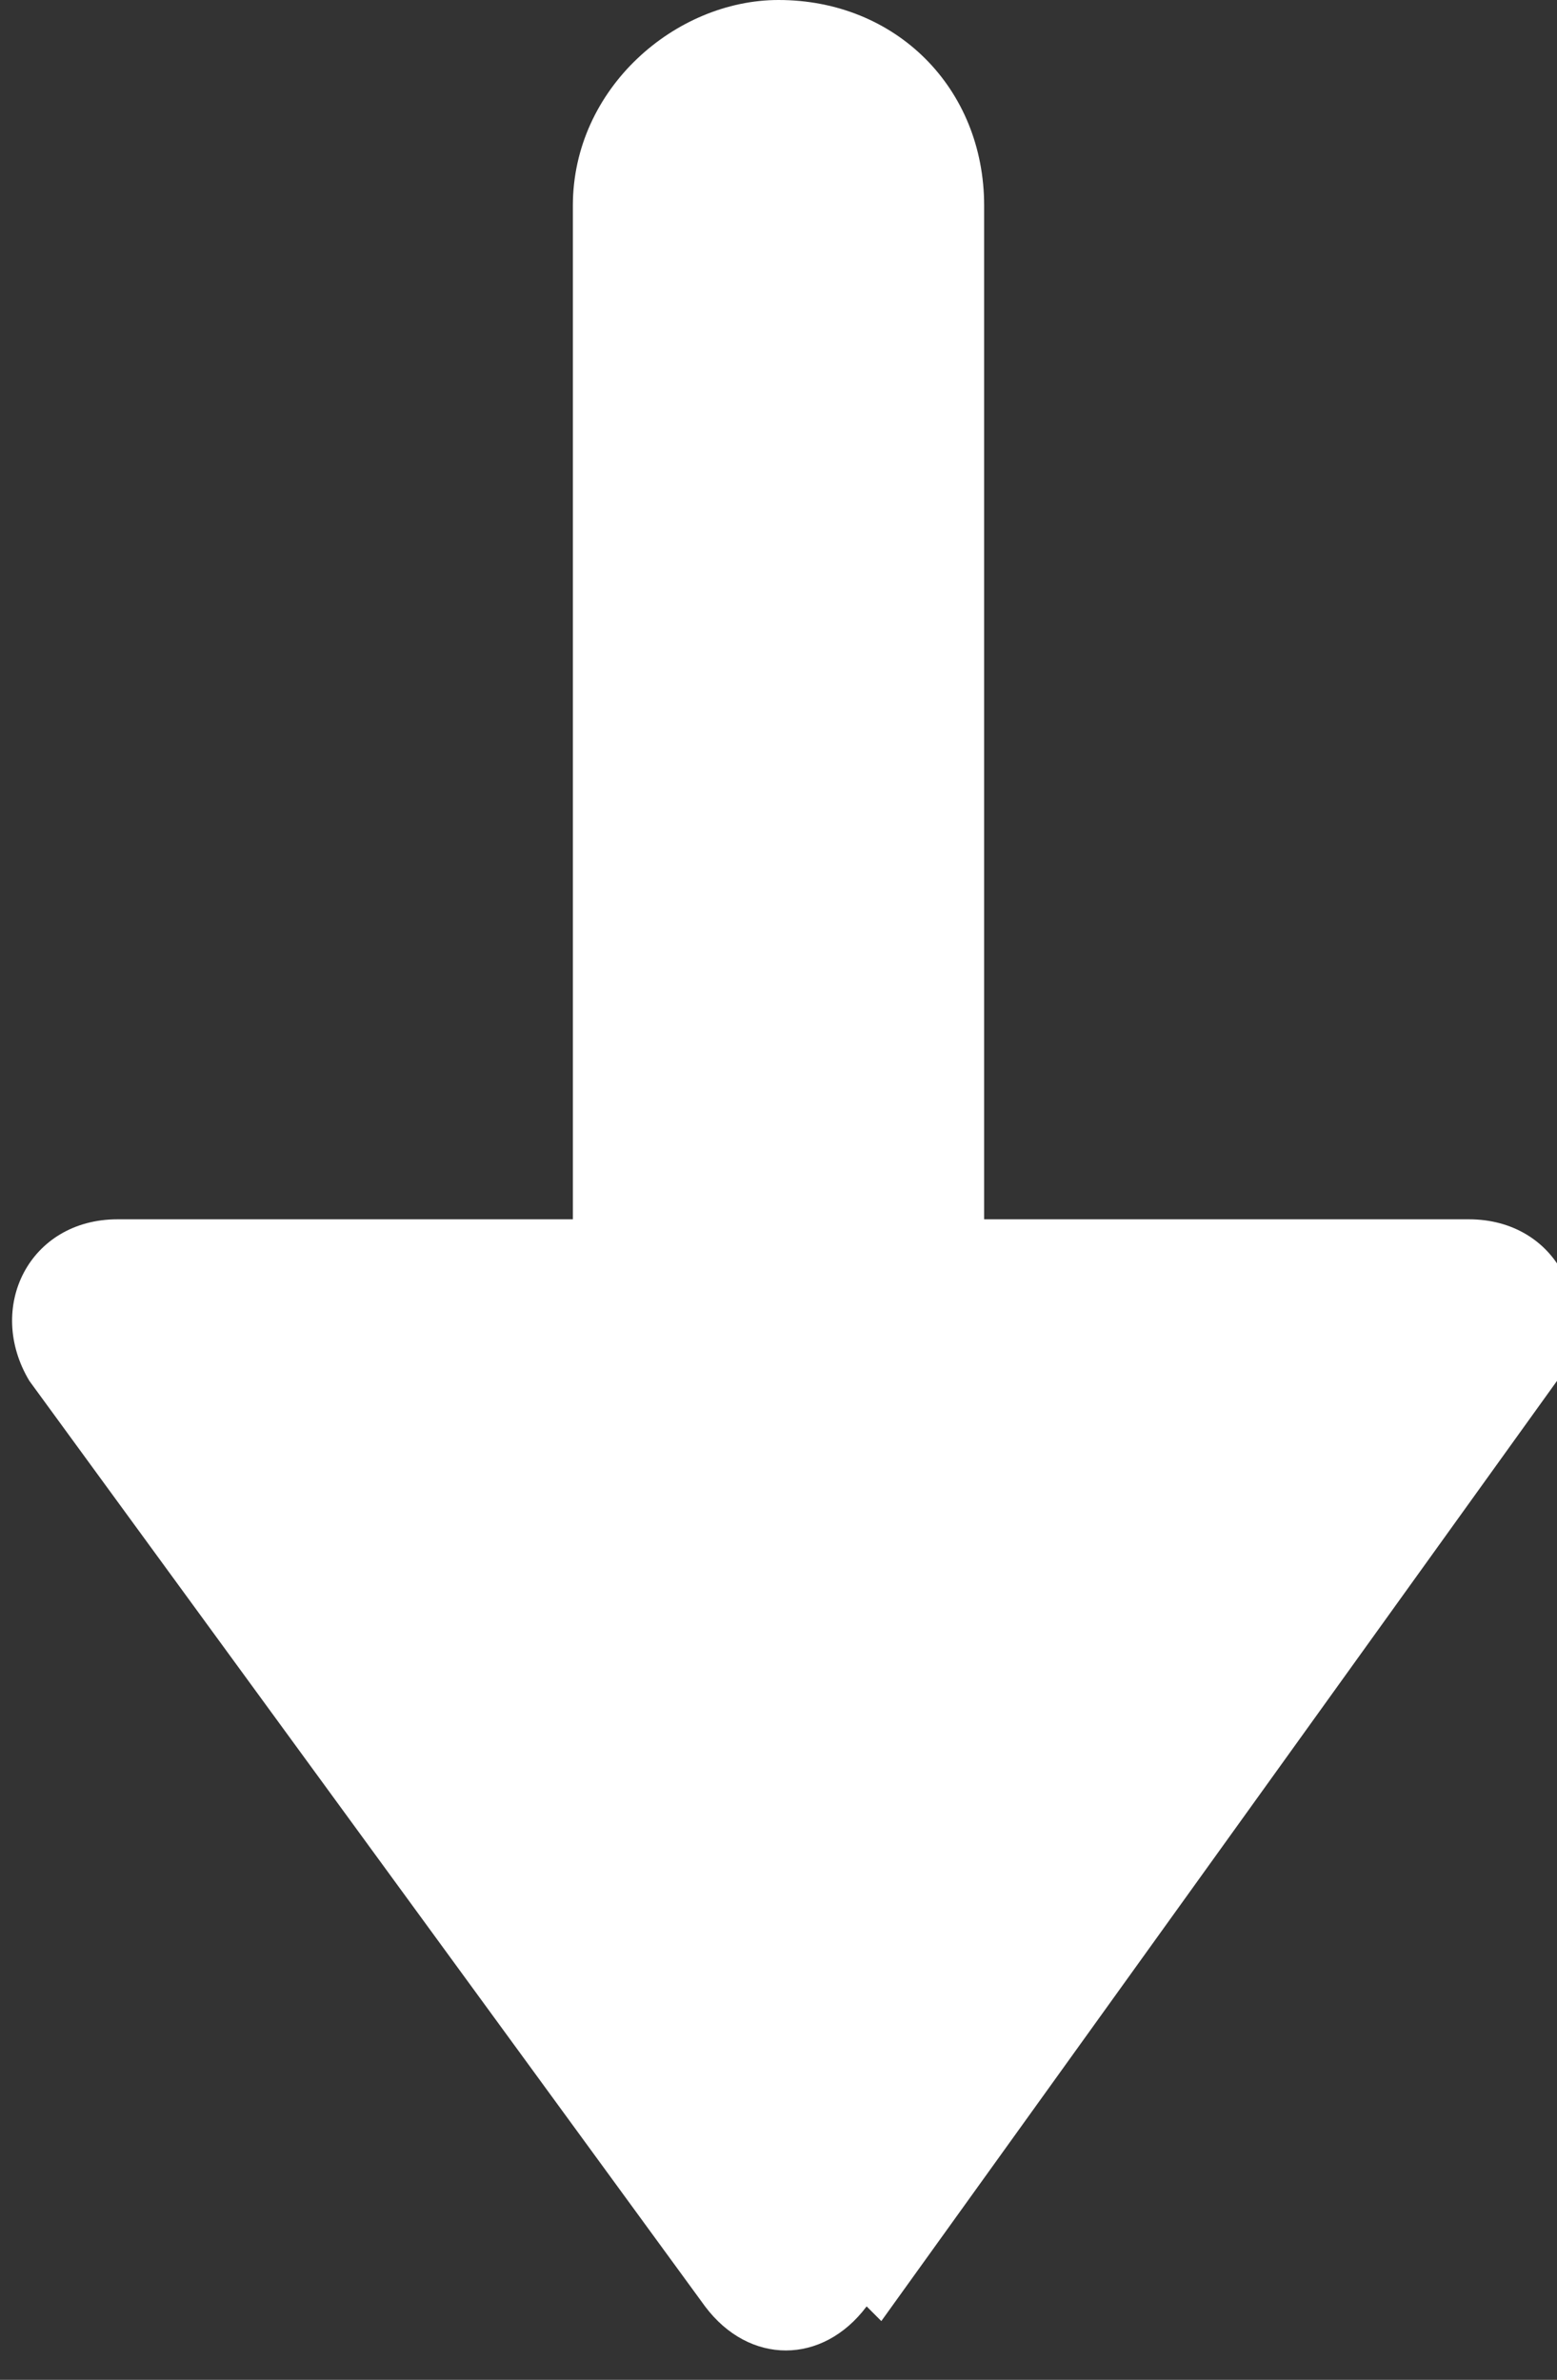 <?xml version="1.0" encoding="UTF-8"?>
<svg id="Capa_1" data-name="Capa 1" xmlns="http://www.w3.org/2000/svg" version="1.1" viewBox="0 0 10.6 16.2">
  <rect x="0" y="0" width="10.6" height="16.2" fill="#333333" stroke="none"/>
  <defs>
    <style>
      .cls-1 {
        fill: #fff;
        stroke-width: 0px;
      }
    </style>
  </defs>
  <path class="cls-1" d="M6.7,1.4v8.3c0,.8-.6,1.4-1.4,1.4h0c-.8,0-1.4-.6-1.4-1.4V1.4C3.9.6,4.6,0,5.3,0h0c.8,0,1.4.6,1.4,1.4Z"/>
  <path class="cls-1" d="M5.9,15.7c-.3.4-.8.4-1.1,0L.2,9.4c-.3-.5,0-1.1.6-1.1h9.2c.6,0,.9.6.6,1.1l-4.6,6.4Z"/>
</svg>